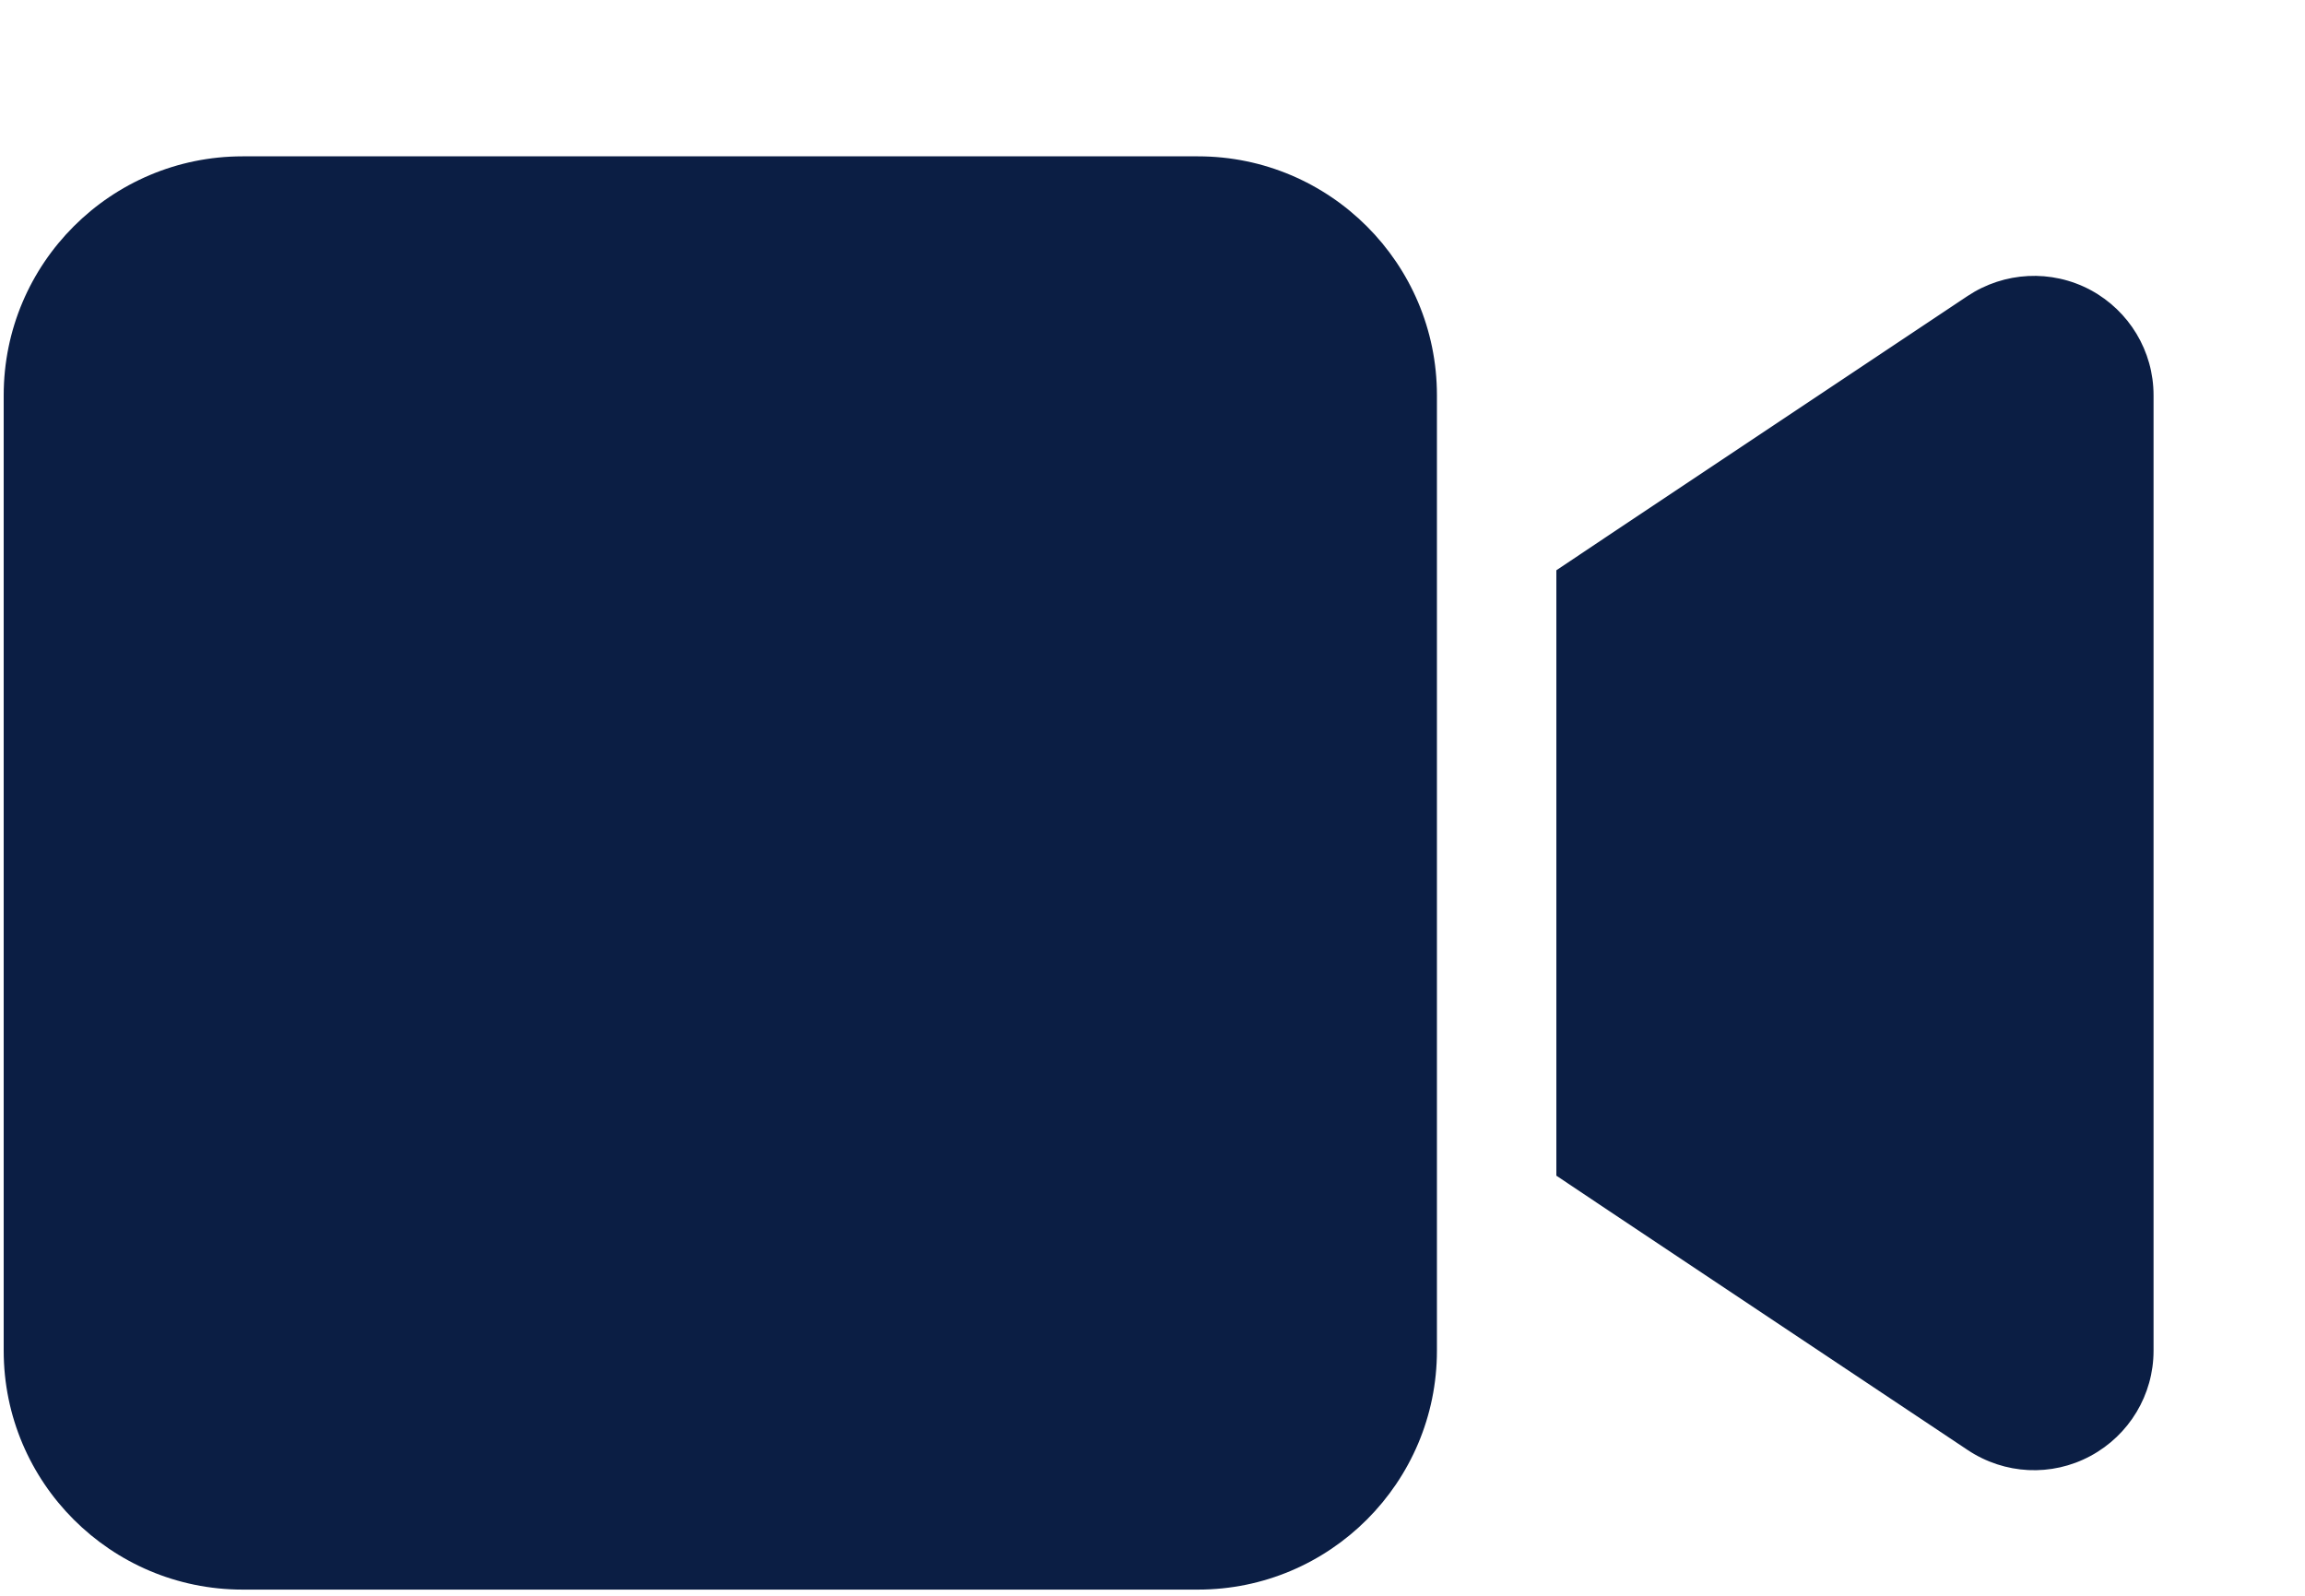 <svg width="156" height="108" viewBox="0 0 156 108" fill="none" xmlns="http://www.w3.org/2000/svg">
<g filter="url(#filter0_d_98_9)">
<path d="M10.25 16.748C10.25 7.831 17.5 0.581 26.417 0.581H91.083C100 0.581 107.25 7.831 107.25 16.748V81.415C107.25 90.332 100 97.581 91.083 97.581H26.417C17.5 97.581 10.25 90.332 10.25 81.415V16.748ZM151.481 9.625C154.108 11.039 155.75 13.767 155.75 16.748V81.415C155.75 84.395 154.108 87.124 151.481 88.538C148.854 89.953 145.671 89.801 143.17 88.134L118.92 71.967L115.333 69.568V65.248V32.915V28.595L118.92 26.195L143.17 10.029C145.646 8.387 148.829 8.21 151.481 9.625Z" fill="#0B1E44"/>
</g>
<defs>
<filter id="filter0_d_98_9" x="0.25" y="0.581" width="155.5" height="107" filterUnits="userSpaceOnUse" color-interpolation-filters="sRGB">
<feFlood flood-opacity="0" result="BackgroundImageFix"/>
<feColorMatrix in="SourceAlpha" type="matrix" values="0 0 0 0 0 0 0 0 0 0 0 0 0 0 0 0 0 0 127 0" result="hardAlpha"/>
<feOffset dx="-10" dy="10"/>
<feComposite in2="hardAlpha" operator="out"/>
<feColorMatrix type="matrix" values="0 0 0 0 0.729 0 0 0 0 0.639 0 0 0 0 0.376 0 0 0 1 0"/>
<feBlend mode="normal" in2="BackgroundImageFix" result="effect1_dropShadow_98_9"/>
<feBlend mode="normal" in="SourceGraphic" in2="effect1_dropShadow_98_9" result="shape"/>
</filter>
</defs>
</svg>
